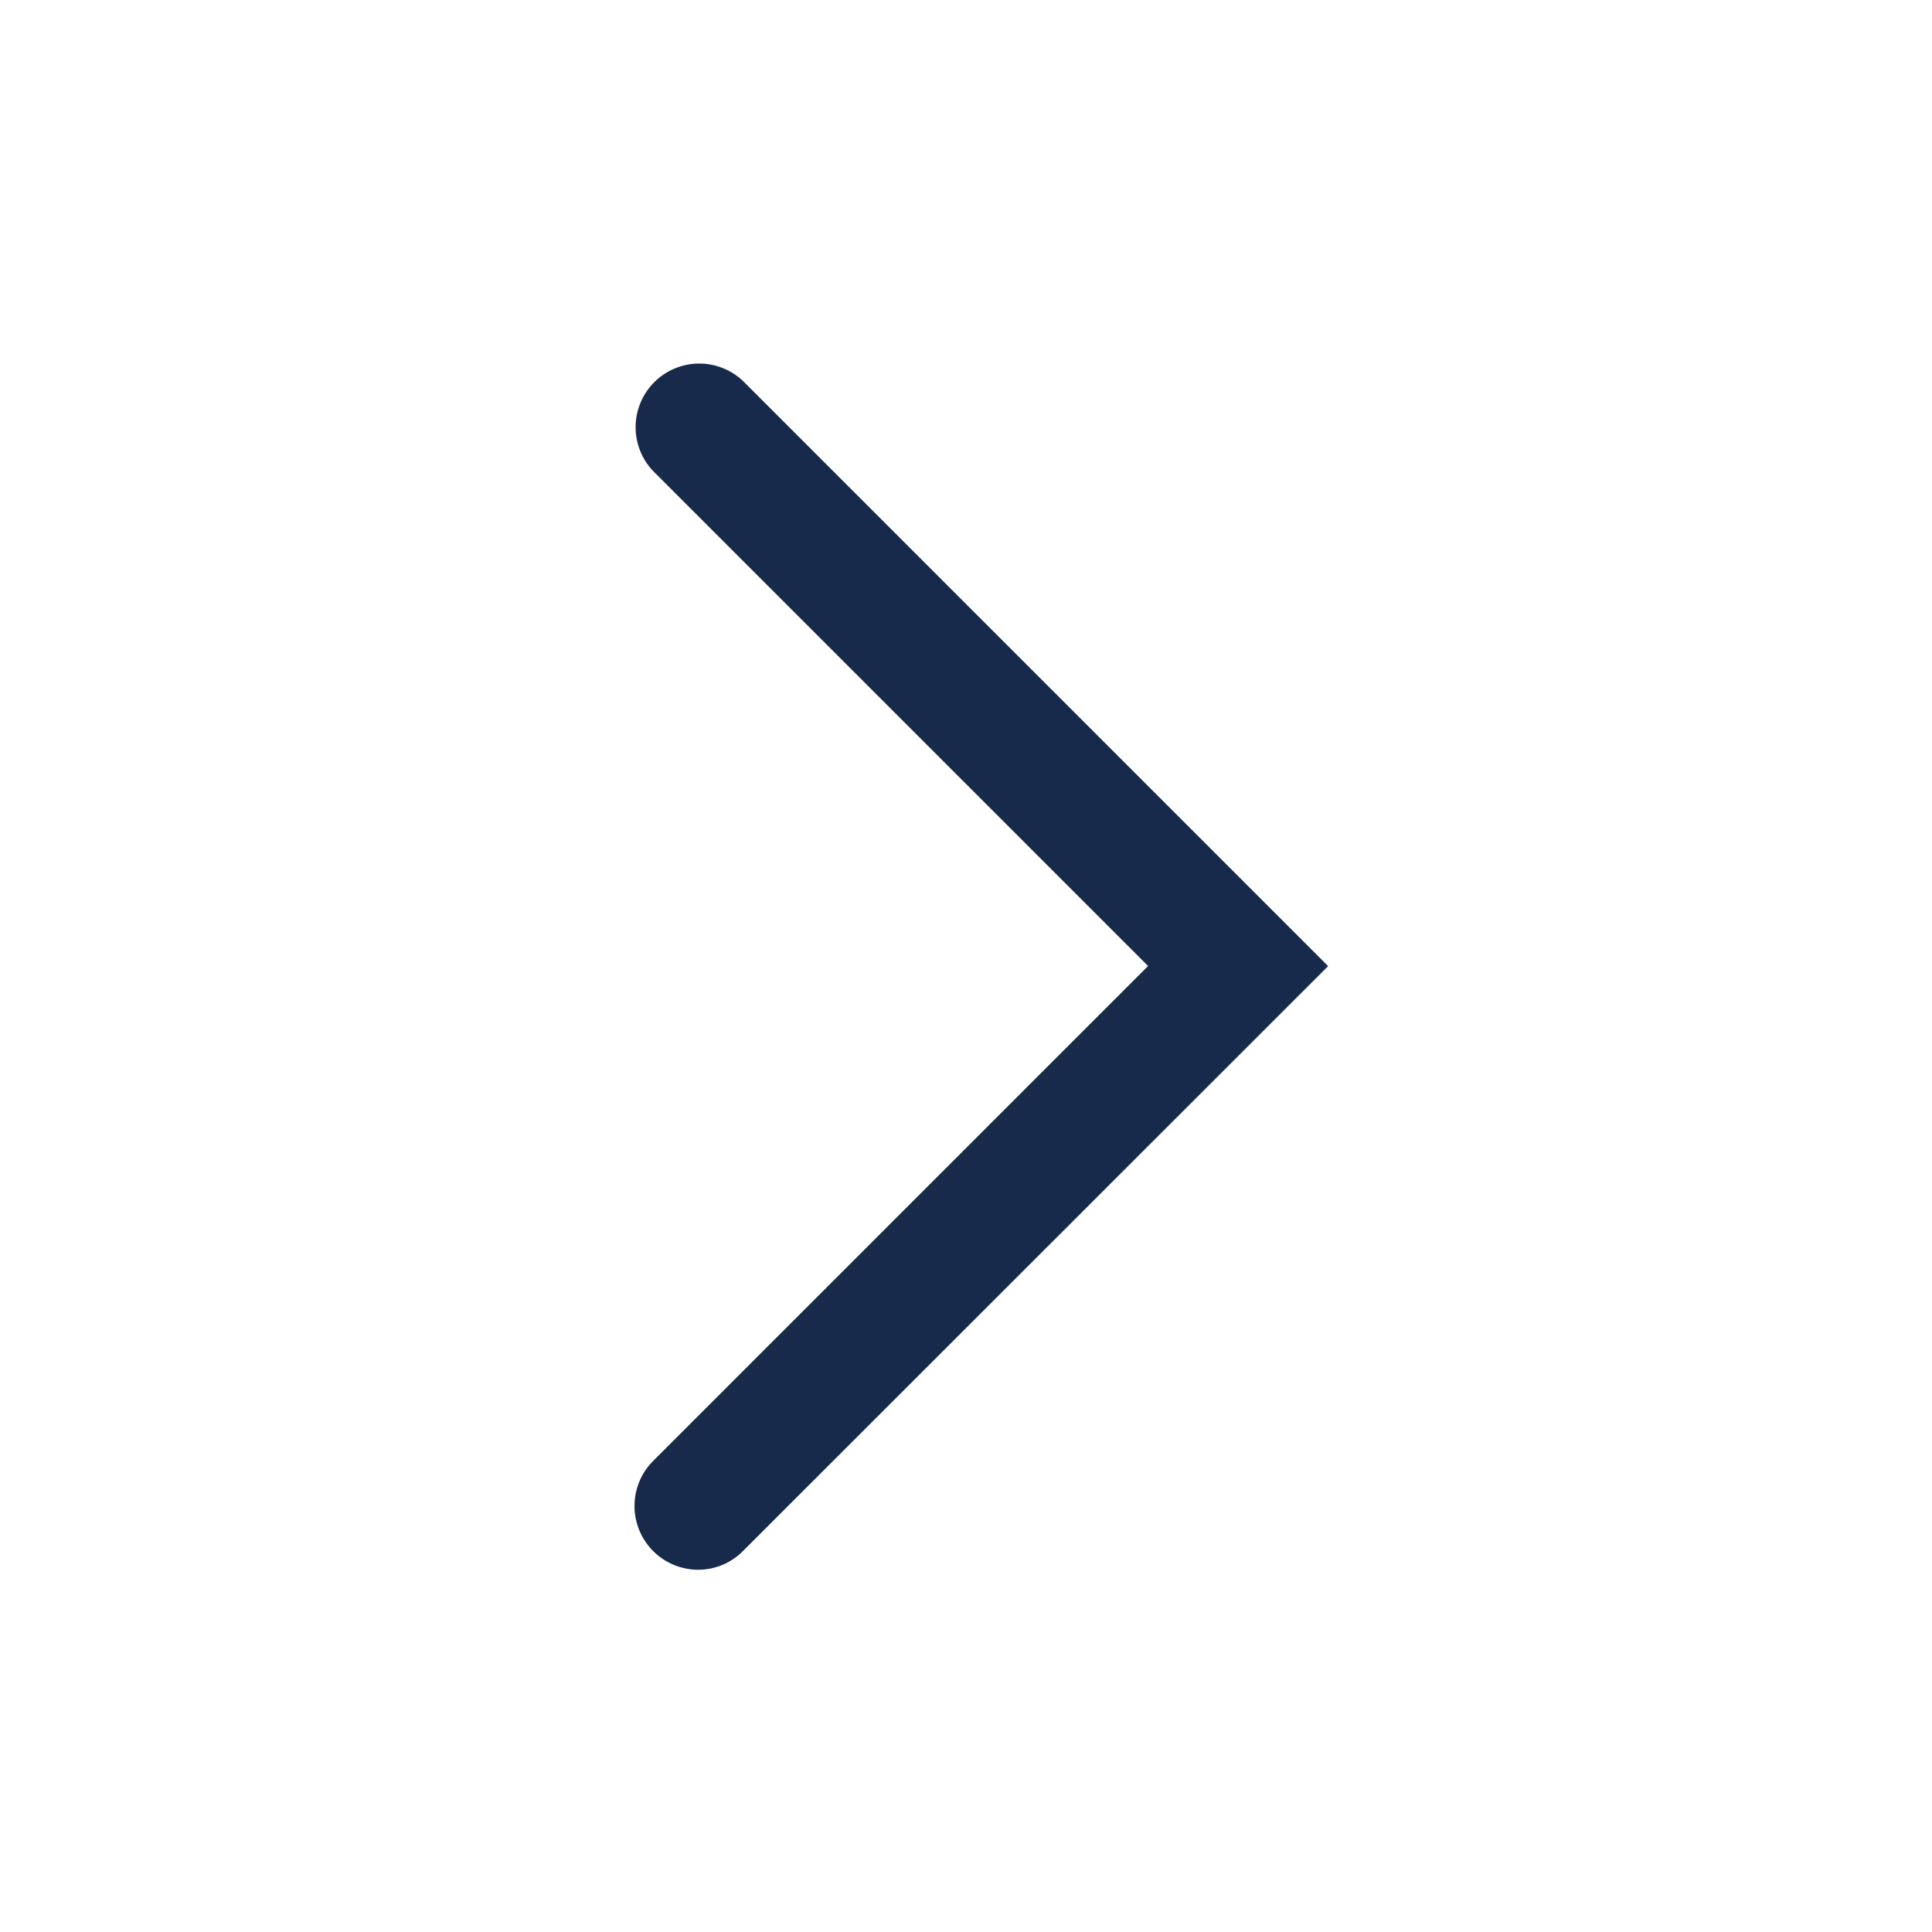 <svg xmlns="http://www.w3.org/2000/svg" width="16" height="16" viewBox="0 0 16 16">
    <path data-name="사각형 4853" style="fill:none" d="M0 0h16v16H0z"/>
    <path data-name="패스 1092" d="M688.617 423.776a.522.522 0 0 0 .372-.155l4.846-4.844-4.846-4.846a.527.527 0 0 0-.745.745l4.1 4.1-4.1 4.1a.528.528 0 0 0 .373.9z" transform="translate(-682.836 -410.776)" style="fill:#172a4b"/>
</svg>
